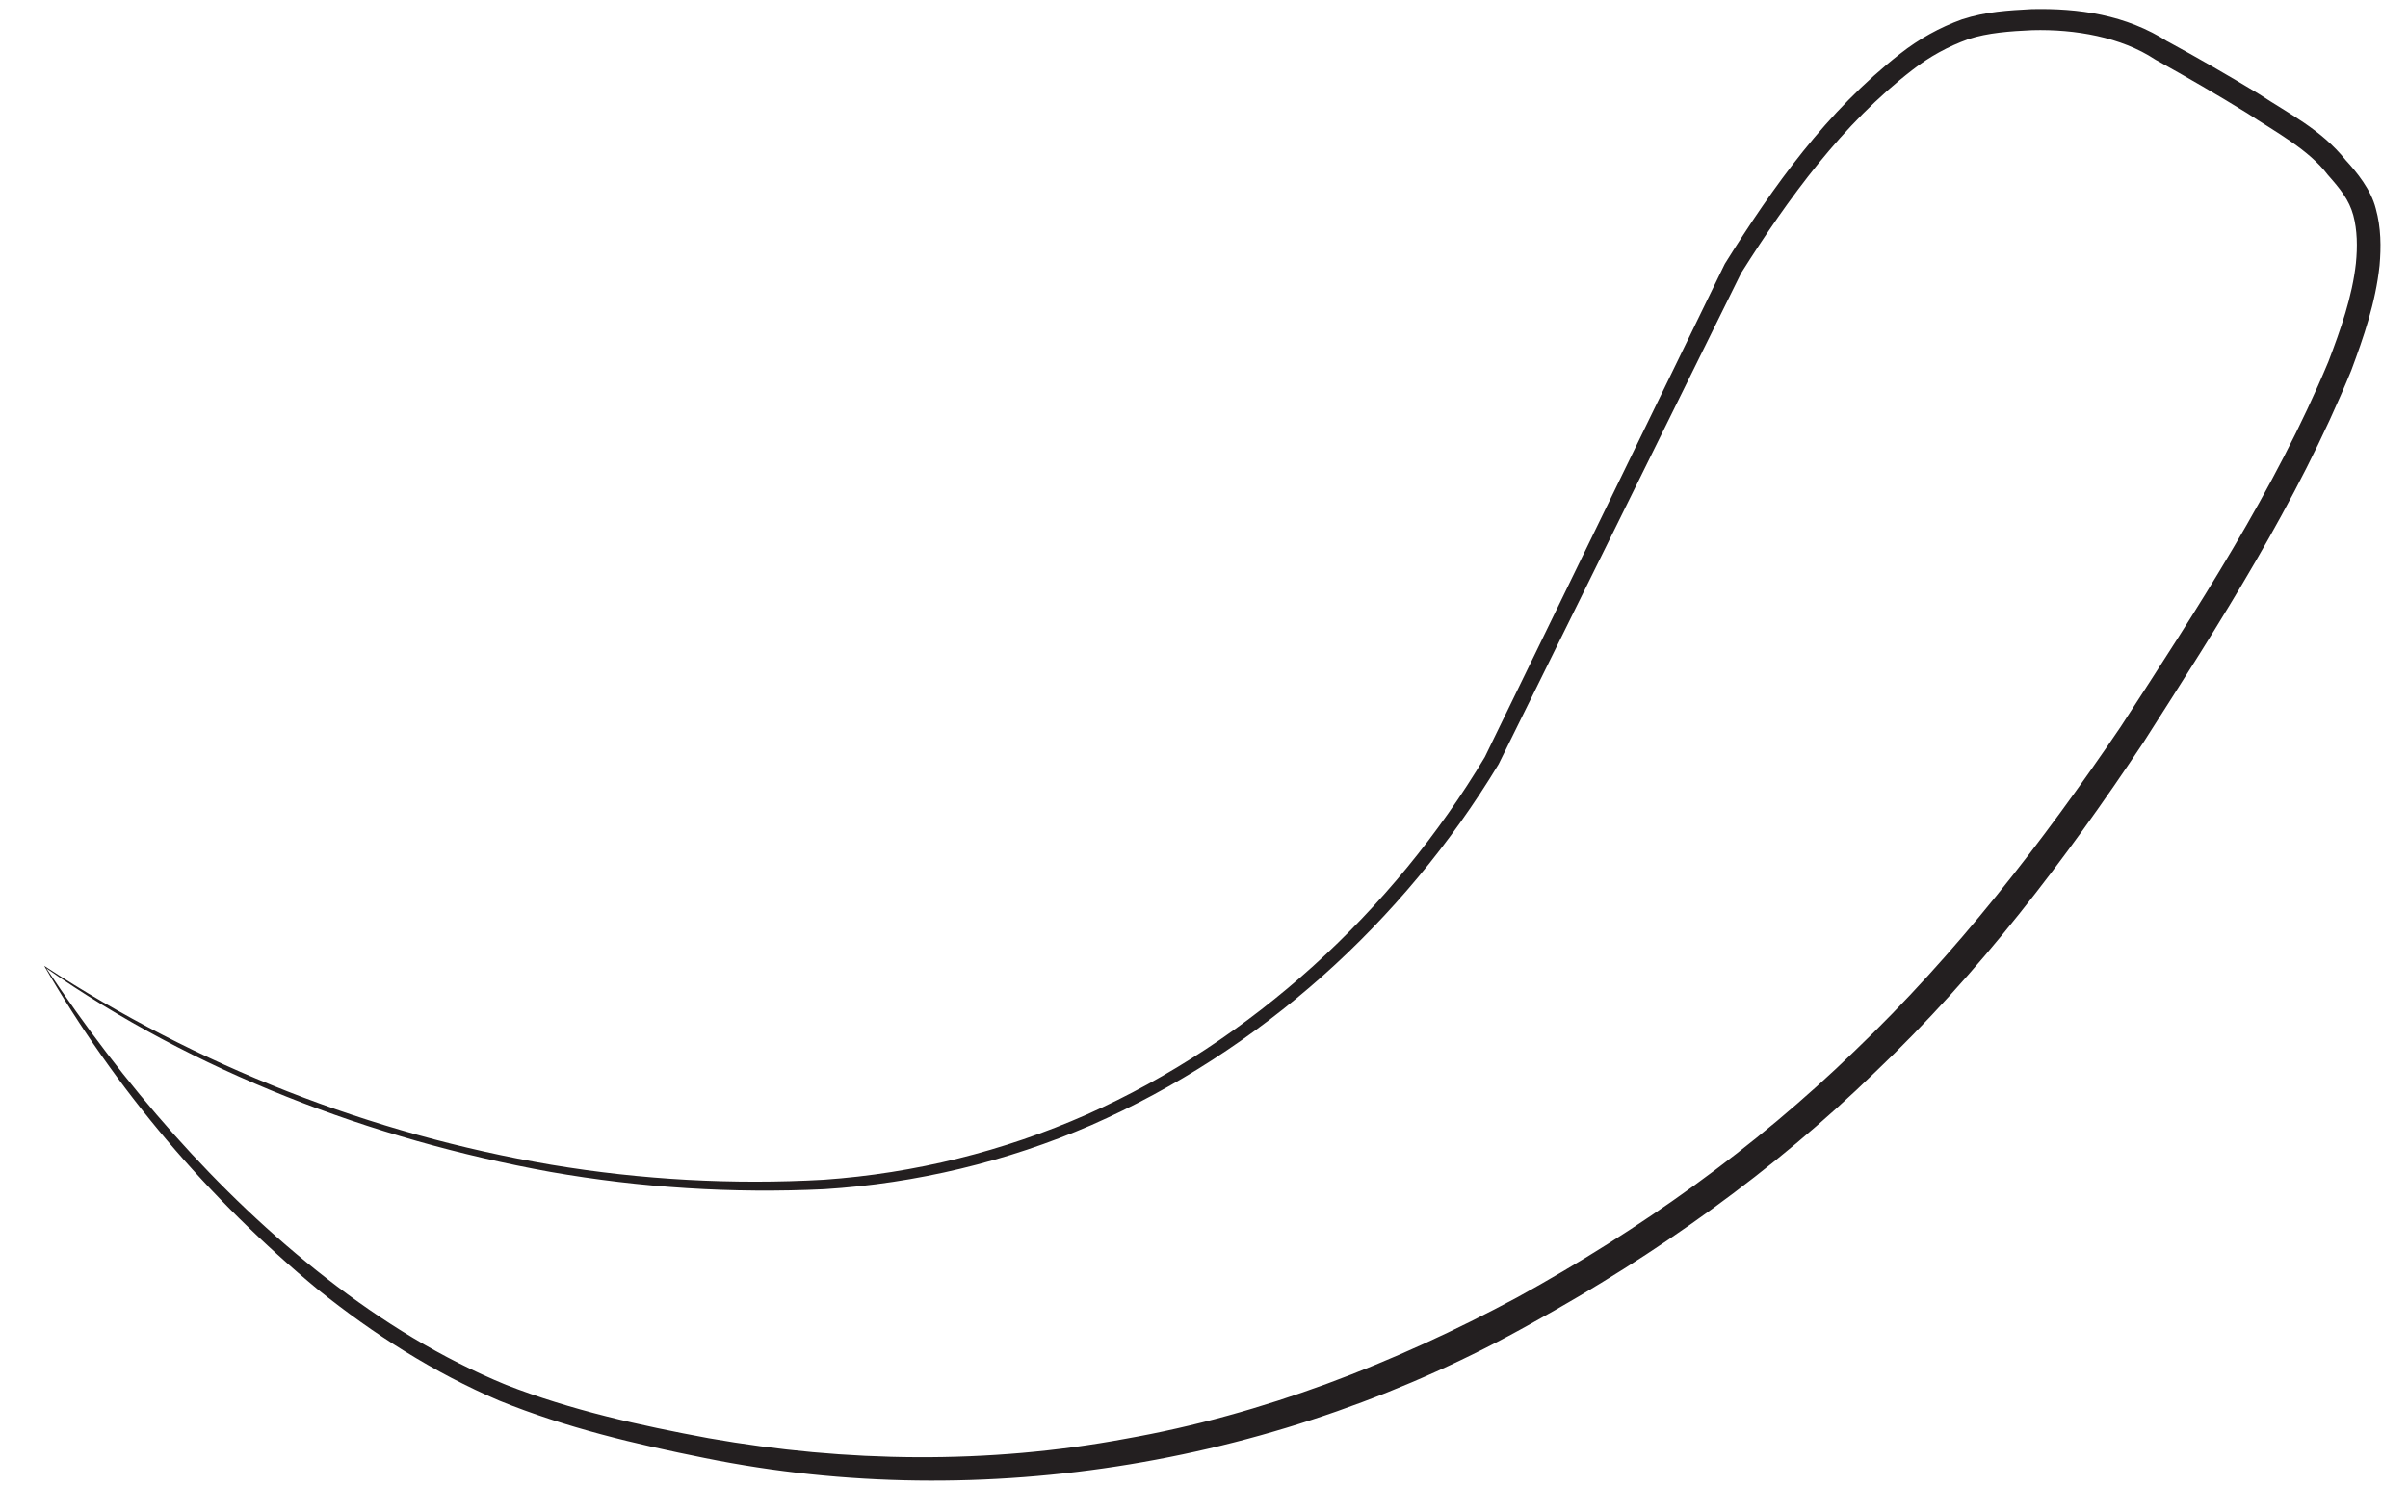 <svg width="43" height="27" viewBox="0 0 43 27" fill="none" xmlns="http://www.w3.org/2000/svg">
<path fill-rule="evenodd" clip-rule="evenodd" d="M0.825 17.29C2.189 19.341 3.867 21.305 5.835 22.834C6.821 23.602 7.89 24.262 9.04 24.734C10.192 25.184 11.431 25.46 12.655 25.686C15.115 26.12 17.648 26.153 20.099 25.696C22.555 25.263 24.903 24.349 27.097 23.169C29.285 21.963 31.333 20.506 33.124 18.765C34.928 17.039 36.468 15.05 37.872 12.976C39.234 10.877 40.623 8.751 41.578 6.46C41.798 5.884 42.005 5.294 42.07 4.701C42.099 4.406 42.095 4.112 42.023 3.844C41.949 3.571 41.791 3.375 41.568 3.123C41.228 2.672 40.644 2.363 40.13 2.023C39.599 1.695 39.056 1.38 38.509 1.076L38.507 1.076L38.481 1.06C37.881 0.664 37.057 0.518 36.291 0.539C35.908 0.556 35.493 0.585 35.15 0.699C34.789 0.828 34.451 1.014 34.149 1.25C32.906 2.209 31.937 3.536 31.092 4.876L31.098 4.864L26.761 13.648C25.052 16.476 22.5 18.77 19.488 20.094C17.976 20.748 16.363 21.135 14.72 21.239C13.083 21.317 11.442 21.213 9.828 20.93C6.623 20.35 3.461 19.135 0.825 17.291V17.29ZM0.79 17.25C3.534 19.044 6.617 20.253 9.848 20.803C11.454 21.071 13.086 21.162 14.71 21.07C16.331 20.956 17.919 20.562 19.405 19.906C22.361 18.587 24.869 16.276 26.515 13.52L30.798 4.717L30.805 4.705C31.666 3.326 32.621 1.986 33.932 0.959C34.265 0.697 34.637 0.49 35.036 0.346C35.461 0.207 35.861 0.186 36.281 0.163C37.112 0.145 37.962 0.259 38.721 0.75L38.695 0.733C39.251 1.036 39.8 1.352 40.342 1.681C40.869 2.031 41.449 2.31 41.888 2.861C42.084 3.074 42.338 3.383 42.425 3.726C42.52 4.069 42.521 4.413 42.492 4.744C42.421 5.406 42.209 6.019 41.986 6.618C41.014 8.991 39.641 11.119 38.282 13.249C36.884 15.355 35.334 17.387 33.49 19.143C31.666 20.918 29.575 22.407 27.352 23.633C22.915 26.131 17.577 27.049 12.59 26.041C11.344 25.791 10.115 25.501 8.923 25.018C7.748 24.516 6.666 23.826 5.678 23.032C3.718 21.41 2.063 19.453 0.79 17.251" fill="#231F20"/>
</svg>
